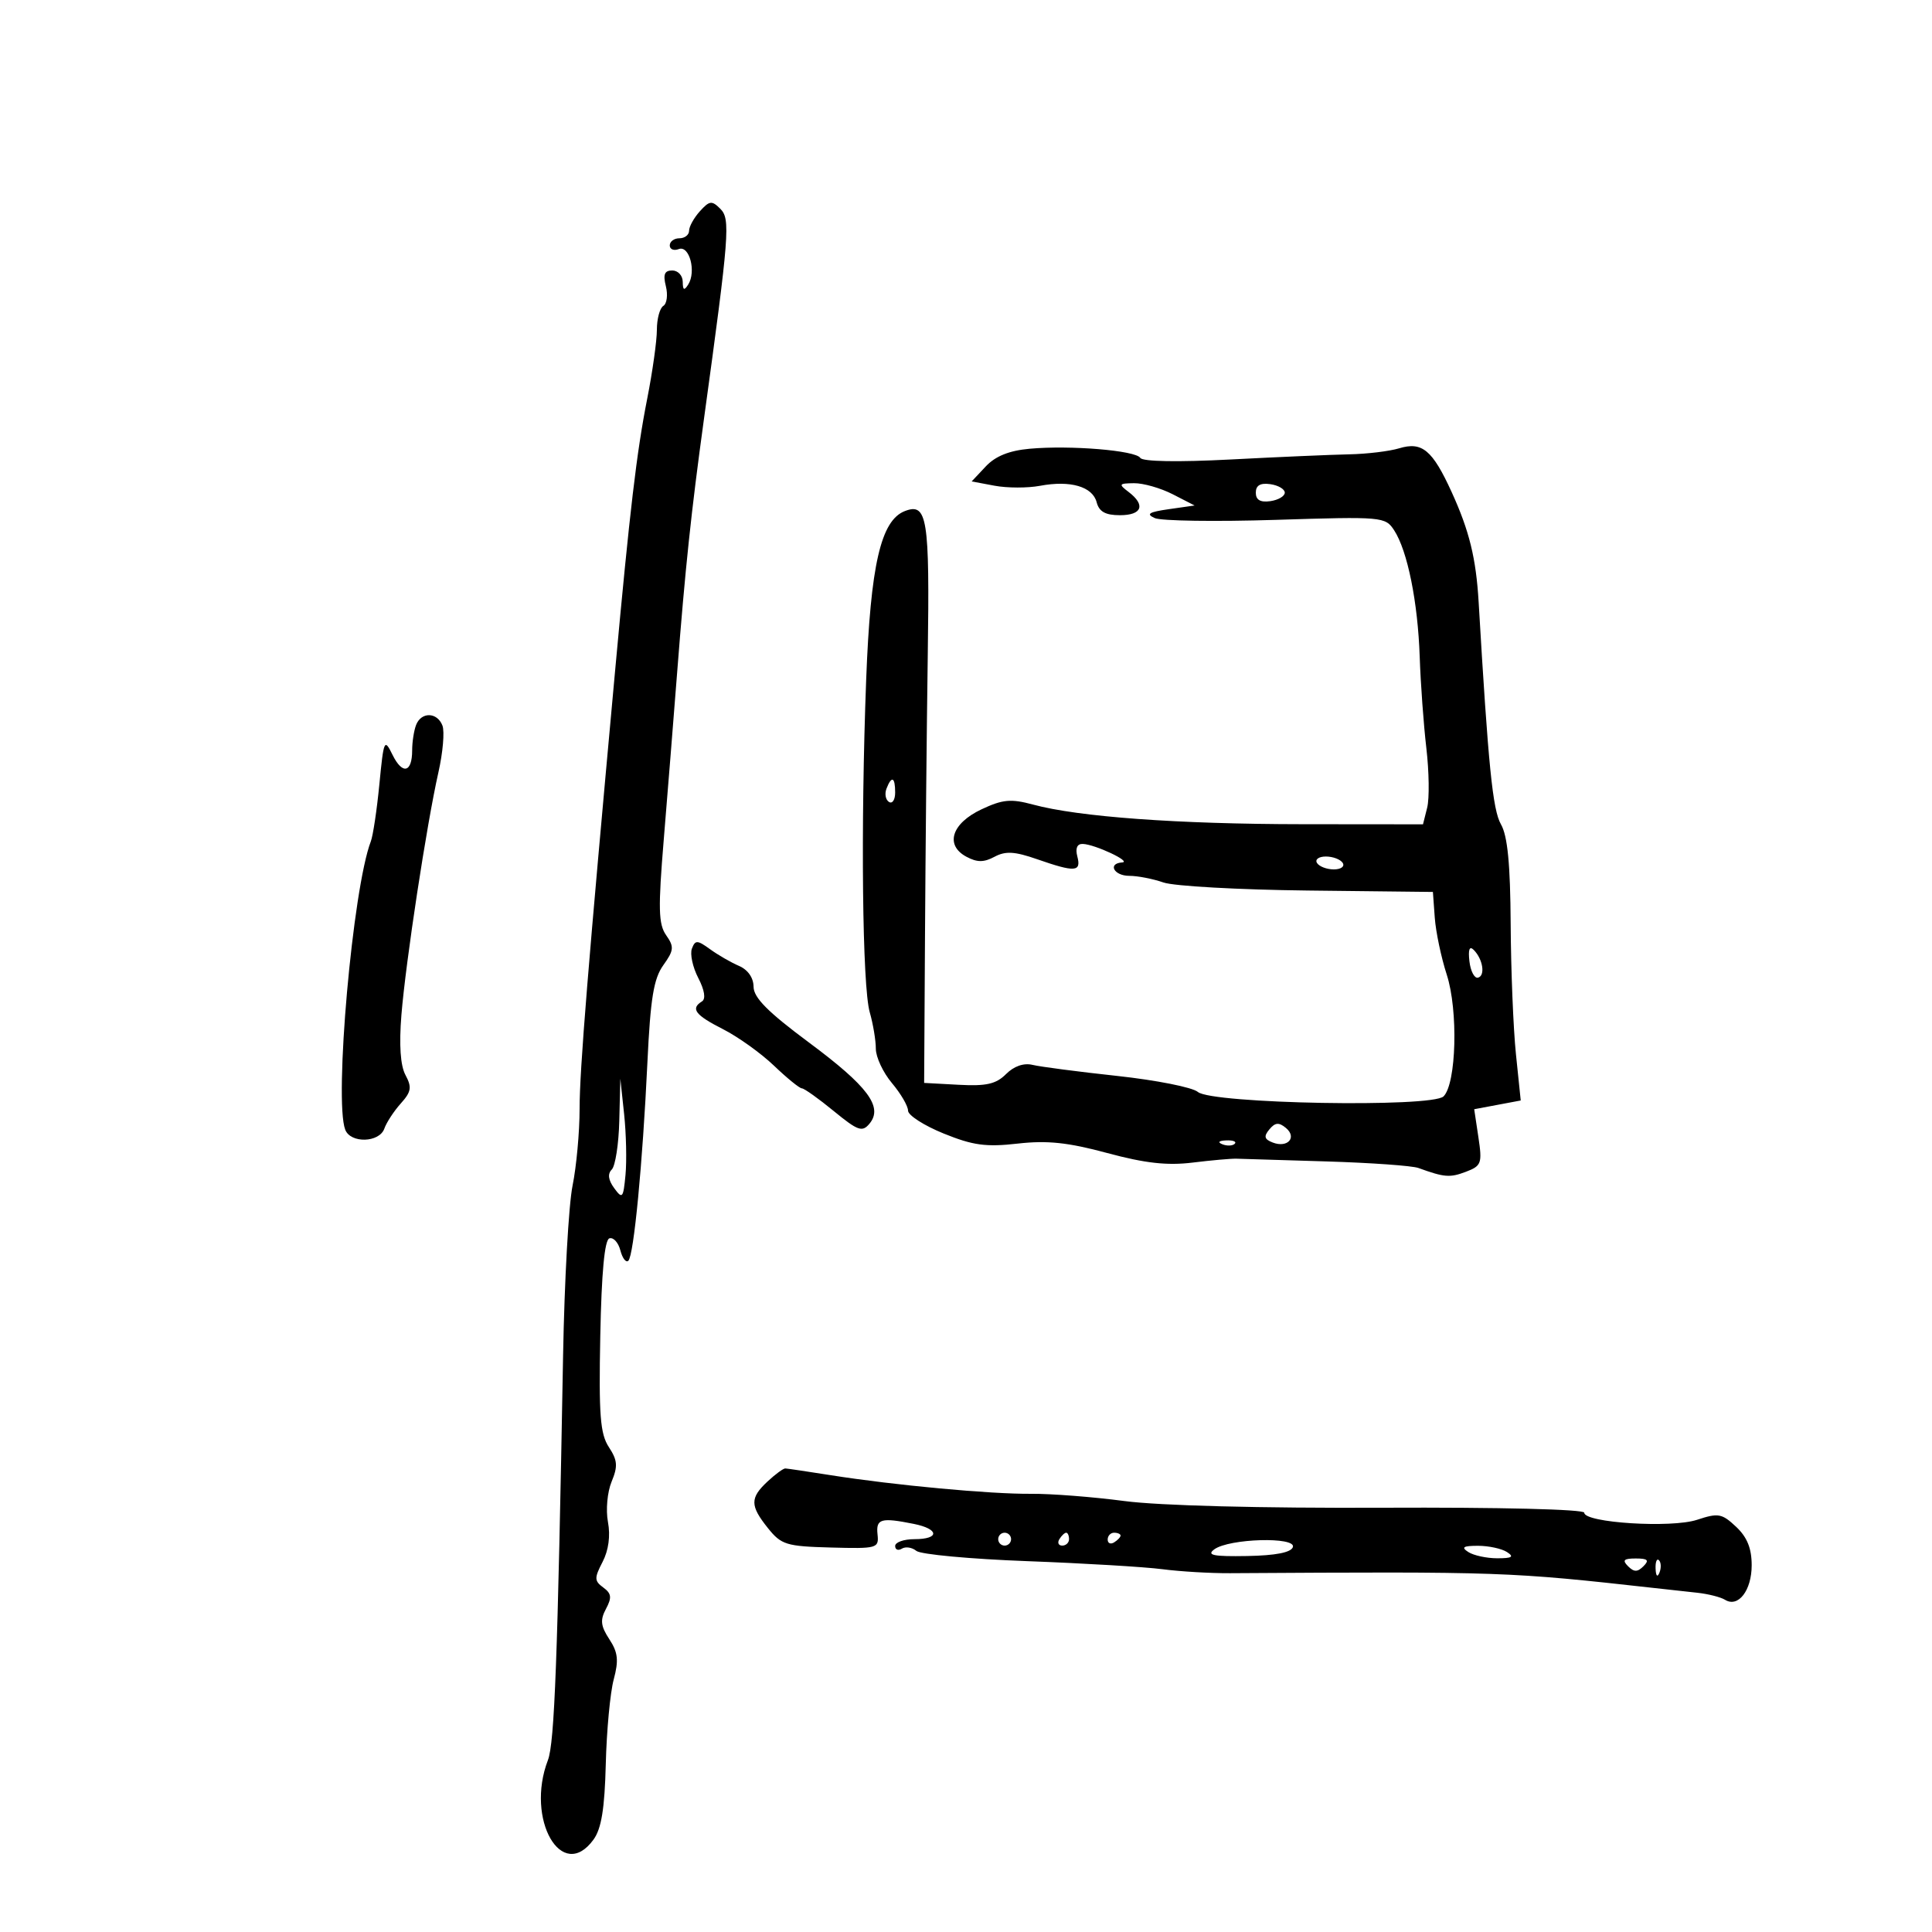 <svg xmlns="http://www.w3.org/2000/svg" width="300" height="300" viewBox="0 0 300 300" version="1.1">
	<path d="M 108.683 32.798 C 107.757 33.821, 107 35.185, 107 35.829 C 107 36.473, 106.325 37, 105.500 37 C 104.675 37, 104 37.498, 104 38.107 C 104 38.716, 104.629 38.973, 105.397 38.678 C 107.045 38.045, 108.144 42.168, 106.864 44.185 C 106.235 45.177, 106.027 45.070, 106.015 43.750 C 106.007 42.788, 105.276 42, 104.392 42 C 103.186 42, 102.937 42.611, 103.395 44.439 C 103.732 45.780, 103.556 47.157, 103.004 47.498 C 102.452 47.839, 102 49.509, 102 51.209 C 102 52.909, 101.326 57.720, 100.501 61.900 C 98.854 70.253, 97.806 79.128, 95.527 104 C 91.301 150.128, 90 166.170, 90 172.158 C 90 175.771, 89.507 181.151, 88.905 184.114 C 88.302 187.076, 87.641 198.950, 87.435 210.500 C 86.592 257.713, 86.108 270.634, 85.080 273.315 C 81.557 282.499, 87.253 292.411, 92.164 285.644 C 93.386 283.961, 93.892 280.843, 94.065 273.925 C 94.194 268.741, 94.748 262.833, 95.295 260.795 C 96.095 257.816, 95.962 256.590, 94.615 254.535 C 93.271 252.484, 93.169 251.553, 94.097 249.819 C 95.031 248.073, 94.951 247.437, 93.678 246.507 C 92.277 245.482, 92.265 245.043, 93.569 242.529 C 94.502 240.731, 94.805 238.479, 94.403 236.335 C 94.051 234.459, 94.302 231.686, 94.969 230.075 C 95.962 227.678, 95.889 226.760, 94.545 224.708 C 93.196 222.651, 92.971 219.740, 93.211 207.449 C 93.403 197.640, 93.878 192.539, 94.623 192.292 C 95.240 192.086, 96.010 192.929, 96.333 194.165 C 96.656 195.401, 97.214 196.120, 97.572 195.762 C 98.420 194.914, 99.782 180.741, 100.528 165 C 101 155.032, 101.500 151.969, 102.995 149.879 C 104.651 147.563, 104.703 147.021, 103.439 145.217 C 102.241 143.506, 102.181 141.096, 103.070 130.338 C 103.654 123.277, 104.585 111.650, 105.141 104.500 C 106.409 88.160, 107.324 79.513, 109.318 65 C 113.258 36.329, 113.439 34.010, 111.851 32.422 C 110.538 31.109, 110.172 31.153, 108.683 32.798 M 159.878 69.681 C 156.705 69.968, 154.569 70.829, 153.068 72.427 L 150.881 74.755 154.441 75.423 C 156.398 75.790, 159.572 75.796, 161.493 75.435 C 166.204 74.552, 169.650 75.552, 170.287 77.989 C 170.671 79.457, 171.648 80, 173.906 80 C 177.340 80, 177.927 78.424, 175.250 76.392 C 173.651 75.178, 173.724 75.061, 176.096 75.032 C 177.524 75.014, 180.224 75.786, 182.096 76.746 L 185.500 78.493 181.500 79.064 C 178.390 79.509, 177.903 79.817, 179.311 80.448 C 180.307 80.895, 188.762 81.019, 198.099 80.724 C 214.676 80.200, 215.110 80.238, 216.483 82.344 C 218.556 85.522, 220.165 93.492, 220.452 102 C 220.592 106.125, 221.055 112.499, 221.483 116.164 C 221.910 119.829, 221.968 123.992, 221.611 125.414 L 220.962 128 202.231 127.983 C 182.835 127.965, 167.485 126.846, 160.413 124.935 C 156.974 124.006, 155.704 124.123, 152.413 125.669 C 147.767 127.852, 146.690 131.229, 150.064 133.034 C 151.729 133.925, 152.769 133.927, 154.427 133.039 C 156.141 132.122, 157.551 132.203, 161.052 133.422 C 166.939 135.472, 167.919 135.406, 167.290 133 C 166.953 131.710, 167.252 131.016, 168.133 131.045 C 170.025 131.108, 175.795 133.818, 174.250 133.919 C 171.947 134.068, 172.969 136, 175.351 136 C 176.644 136, 179.033 136.464, 180.660 137.031 C 182.287 137.599, 192.367 138.161, 203.059 138.281 L 222.500 138.500 222.791 142.500 C 222.951 144.700, 223.788 148.679, 224.651 151.341 C 226.446 156.876, 226.148 168.252, 224.156 170.244 C 222.383 172.017, 188.140 171.399, 186 169.555 C 185.175 168.845, 179.550 167.728, 173.500 167.073 C 167.450 166.419, 161.526 165.645, 160.337 165.355 C 158.972 165.022, 157.451 165.549, 156.217 166.783 C 154.667 168.333, 153.145 168.678, 148.881 168.446 L 143.500 168.154 143.633 145.327 C 143.706 132.772, 143.900 113.154, 144.063 101.730 C 144.369 80.422, 143.988 78.023, 140.516 79.355 C 136.774 80.791, 135.175 87.741, 134.501 105.500 C 133.632 128.364, 133.898 153.158, 135.056 157.194 C 135.575 159.005, 136 161.550, 136 162.849 C 136 164.148, 137.125 166.548, 138.500 168.182 C 139.875 169.816, 141 171.742, 141 172.461 C 141 173.180, 143.486 174.777, 146.525 176.010 C 151.082 177.860, 153.097 178.134, 158.024 177.577 C 162.614 177.057, 165.832 177.396, 171.925 179.040 C 177.793 180.624, 181.237 181.010, 185.177 180.527 C 188.105 180.168, 191.175 179.895, 192 179.921 C 192.825 179.946, 199.125 180.138, 206 180.347 C 212.875 180.556, 219.287 181.014, 220.250 181.364 C 224.277 182.828, 225.140 182.897, 227.620 181.955 C 230.034 181.037, 230.175 180.650, 229.568 176.602 L 228.913 172.239 232.526 171.561 L 236.138 170.883 235.395 163.692 C 234.986 159.736, 234.618 150.650, 234.576 143.500 C 234.521 134.159, 234.097 129.796, 233.067 128 C 231.783 125.761, 231.098 118.943, 229.603 93.500 C 229.202 86.683, 228.156 82.417, 225.412 76.408 C 222.427 69.874, 220.823 68.536, 217.263 69.613 C 215.743 70.073, 212.250 70.494, 209.500 70.548 C 206.750 70.603, 198.458 70.963, 191.074 71.349 C 182.885 71.776, 177.420 71.680, 177.063 71.102 C 176.349 69.946, 166.208 69.108, 159.878 69.681 M 195 76.500 C 195 77.628, 195.702 78.039, 197.250 77.820 C 198.488 77.644, 199.500 77.050, 199.500 76.500 C 199.500 75.950, 198.488 75.356, 197.250 75.180 C 195.702 74.961, 195 75.372, 195 76.500 M 64.607 112.582 C 64.273 113.452, 64 115.225, 64 116.523 C 64 119.987, 62.487 120.333, 60.956 117.219 C 59.678 114.620, 59.587 114.822, 58.910 121.765 C 58.521 125.761, 57.924 129.757, 57.583 130.644 C 54.772 137.969, 51.853 170.847, 53.607 175.418 C 54.434 177.573, 58.904 177.449, 59.680 175.250 C 60.020 174.287, 61.170 172.530, 62.235 171.344 C 63.865 169.530, 63.980 168.831, 62.964 166.934 C 62.170 165.449, 61.954 162.256, 62.332 157.589 C 63.004 149.300, 66.262 127.944, 68.079 119.918 C 68.774 116.847, 69.055 113.585, 68.703 112.668 C 67.892 110.555, 65.405 110.503, 64.607 112.582 M 137.651 122.468 C 137.341 123.275, 137.518 124.202, 138.044 124.527 C 138.570 124.852, 139 124.191, 139 123.059 C 139 120.644, 138.444 120.401, 137.651 122.468 M 204.500 134 C 204.840 134.550, 206.018 135, 207.118 135 C 208.218 135, 208.840 134.550, 208.500 134 C 208.160 133.450, 206.982 133, 205.882 133 C 204.782 133, 204.160 133.450, 204.500 134 M 107.440 147.296 C 107.118 148.134, 107.561 150.185, 108.424 151.853 C 109.409 153.757, 109.622 155.116, 108.996 155.502 C 107.190 156.619, 107.947 157.619, 112.250 159.800 C 114.588 160.985, 118.157 163.539, 120.183 165.477 C 122.209 167.415, 124.158 169, 124.515 169 C 124.872 169, 127.092 170.580, 129.449 172.512 C 133.224 175.605, 133.888 175.840, 135.015 174.482 C 137.168 171.887, 134.776 168.685, 125.583 161.856 C 119.236 157.142, 117.023 154.912, 117.013 153.225 C 117.005 151.827, 116.133 150.579, 114.750 149.985 C 113.513 149.454, 111.493 148.289, 110.262 147.396 C 108.279 145.957, 107.958 145.946, 107.440 147.296 M 228.173 149.281 C 228.353 150.811, 228.950 151.949, 229.500 151.811 C 230.668 151.517, 230.274 148.944, 228.839 147.500 C 228.180 146.837, 227.956 147.436, 228.173 149.281 M 96.163 174.050 C 96.073 177.653, 95.548 181.052, 94.996 181.604 C 94.325 182.275, 94.449 183.232, 95.373 184.495 C 96.643 186.233, 96.783 186.069, 97.127 182.442 C 97.332 180.274, 97.236 176.025, 96.913 173 L 96.326 167.500 96.163 174.050 M 197.107 175.371 C 196.202 176.461, 196.319 176.909, 197.642 177.416 C 199.939 178.298, 201.446 176.615, 199.675 175.145 C 198.586 174.241, 198.002 174.292, 197.107 175.371 M 189.813 177.683 C 190.534 177.972, 191.397 177.936, 191.729 177.604 C 192.061 177.272, 191.471 177.036, 190.417 177.079 C 189.252 177.127, 189.015 177.364, 189.813 177.683 M 119.189 230.039 C 116.438 232.601, 116.449 233.801, 119.255 237.298 C 121.319 239.872, 122.103 240.113, 129 240.298 C 136.234 240.493, 136.492 240.420, 136.262 238.250 C 136.006 235.834, 136.788 235.608, 141.875 236.625 C 145.856 237.421, 145.939 239, 142 239 C 140.350 239, 139 239.477, 139 240.059 C 139 240.641, 139.470 240.828, 140.044 240.473 C 140.618 240.118, 141.630 240.275, 142.294 240.822 C 142.957 241.369, 150.700 242.086, 159.500 242.415 C 168.300 242.744, 177.750 243.307, 180.500 243.666 C 183.250 244.025, 187.975 244.303, 191 244.285 C 233.268 244.029, 234.249 244.064, 257 246.600 C 258.925 246.814, 261.881 247.140, 263.568 247.323 C 265.255 247.507, 267.187 247.998, 267.862 248.414 C 269.910 249.680, 272 246.972, 272 243.052 C 272 240.426, 271.295 238.686, 269.576 237.072 C 267.376 235.005, 266.817 234.905, 263.521 235.993 C 259.522 237.313, 246 236.461, 246 234.890 C 246 234.364, 232.879 234.040, 214.750 234.119 C 195.717 234.202, 180.020 233.796, 174.598 233.081 C 169.703 232.435, 163.178 231.929, 160.098 231.958 C 153.822 232.016, 138.834 230.623, 129 229.068 C 125.425 228.503, 122.247 228.031, 121.939 228.020 C 121.630 228.009, 120.392 228.918, 119.189 230.039 M 155 239 C 155 239.550, 155.450 240, 156 240 C 156.550 240, 157 239.550, 157 239 C 157 238.450, 156.550 238, 156 238 C 155.450 238, 155 238.450, 155 239 M 164.500 239 C 164.160 239.550, 164.359 240, 164.941 240 C 165.523 240, 166 239.550, 166 239 C 166 238.450, 165.802 238, 165.559 238 C 165.316 238, 164.840 238.450, 164.500 239 M 172 239.059 C 172 239.641, 172.450 239.840, 173 239.500 C 173.550 239.160, 174 238.684, 174 238.441 C 174 238.198, 173.550 238, 173 238 C 172.450 238, 172 238.477, 172 239.059 M 188.560 240.579 C 187.311 241.493, 188.380 241.711, 193.657 241.618 C 198.076 241.540, 200.477 241.071, 200.757 240.231 C 201.302 238.594, 190.868 238.892, 188.560 240.579 M 228 241 C 228.825 241.533, 230.850 241.969, 232.500 241.969 C 234.802 241.969, 235.151 241.744, 234 241 C 233.175 240.467, 231.150 240.031, 229.500 240.031 C 227.198 240.031, 226.849 240.256, 228 241 M 252.800 243.200 C 253.733 244.133, 254.267 244.133, 255.200 243.200 C 256.133 242.267, 255.867 242, 254 242 C 252.133 242, 251.867 242.267, 252.800 243.200 M 257.079 243.583 C 257.127 244.748, 257.364 244.985, 257.683 244.188 C 257.972 243.466, 257.936 242.603, 257.604 242.271 C 257.272 241.939, 257.036 242.529, 257.079 243.583" stroke="none" fill="black" fill-rule="evenodd"/>
</svg>